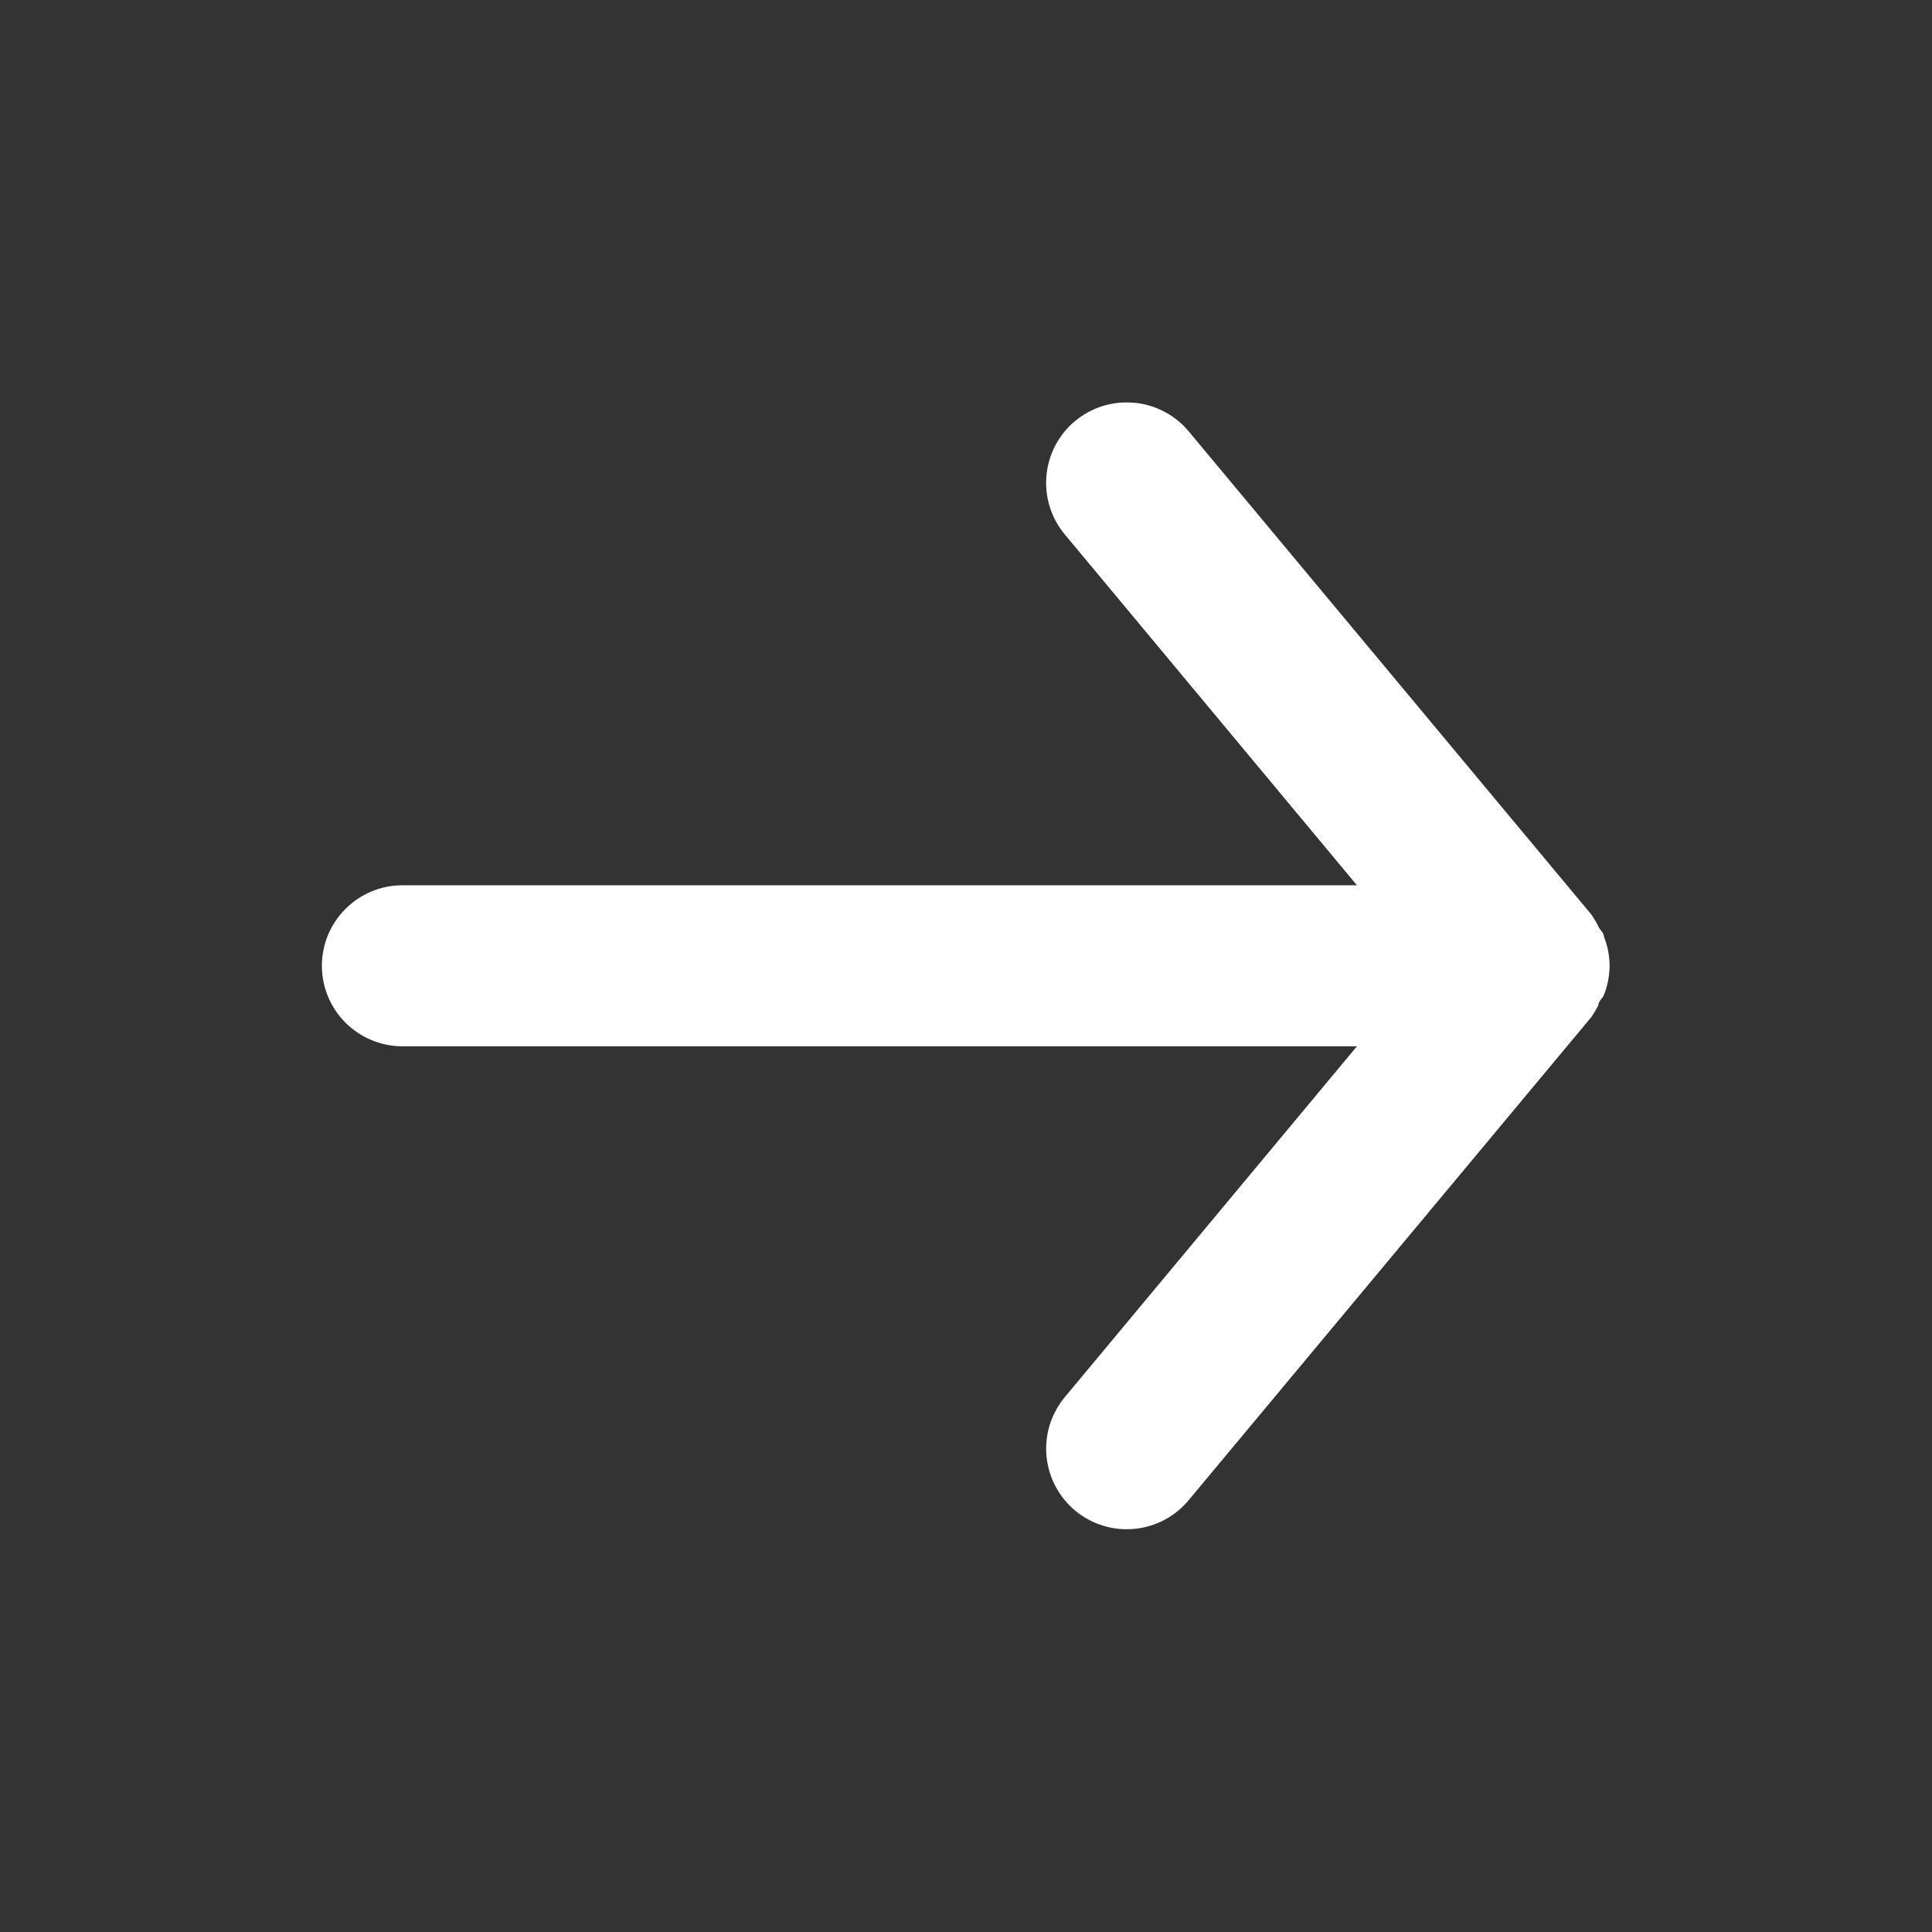 <svg width="23" height="23" viewBox="0 0 23 23" fill="none" xmlns="http://www.w3.org/2000/svg">
<rect x="0" y="0" width="23" height="23" fill="#333333" stroke="none"/>
<path d="M4.791 12.456H16.154L12.676 16.633C12.595 16.73 12.535 16.842 12.497 16.962C12.46 17.082 12.447 17.209 12.458 17.334C12.482 17.587 12.605 17.821 12.8 17.984C12.996 18.146 13.248 18.225 13.502 18.201C13.755 18.178 13.989 18.055 14.151 17.859L18.942 12.111C18.974 12.065 19.003 12.017 19.028 11.967C19.028 11.919 19.076 11.89 19.095 11.842C19.139 11.732 19.161 11.616 19.162 11.497C19.161 11.379 19.139 11.262 19.095 11.152C19.095 11.104 19.047 11.076 19.028 11.028C19.003 10.978 18.974 10.93 18.942 10.884L14.151 5.135C14.061 5.027 13.948 4.94 13.821 4.881C13.693 4.821 13.554 4.79 13.414 4.791C13.19 4.79 12.973 4.868 12.8 5.011C12.703 5.091 12.623 5.19 12.564 5.302C12.506 5.413 12.469 5.535 12.458 5.661C12.446 5.786 12.46 5.913 12.497 6.033C12.534 6.153 12.595 6.265 12.676 6.362L16.154 10.539H4.791C4.536 10.539 4.293 10.64 4.113 10.82C3.933 11 3.832 11.243 3.832 11.497C3.832 11.752 3.933 11.995 4.113 12.175C4.293 12.354 4.536 12.456 4.791 12.456Z" fill="white"/>
</svg>
